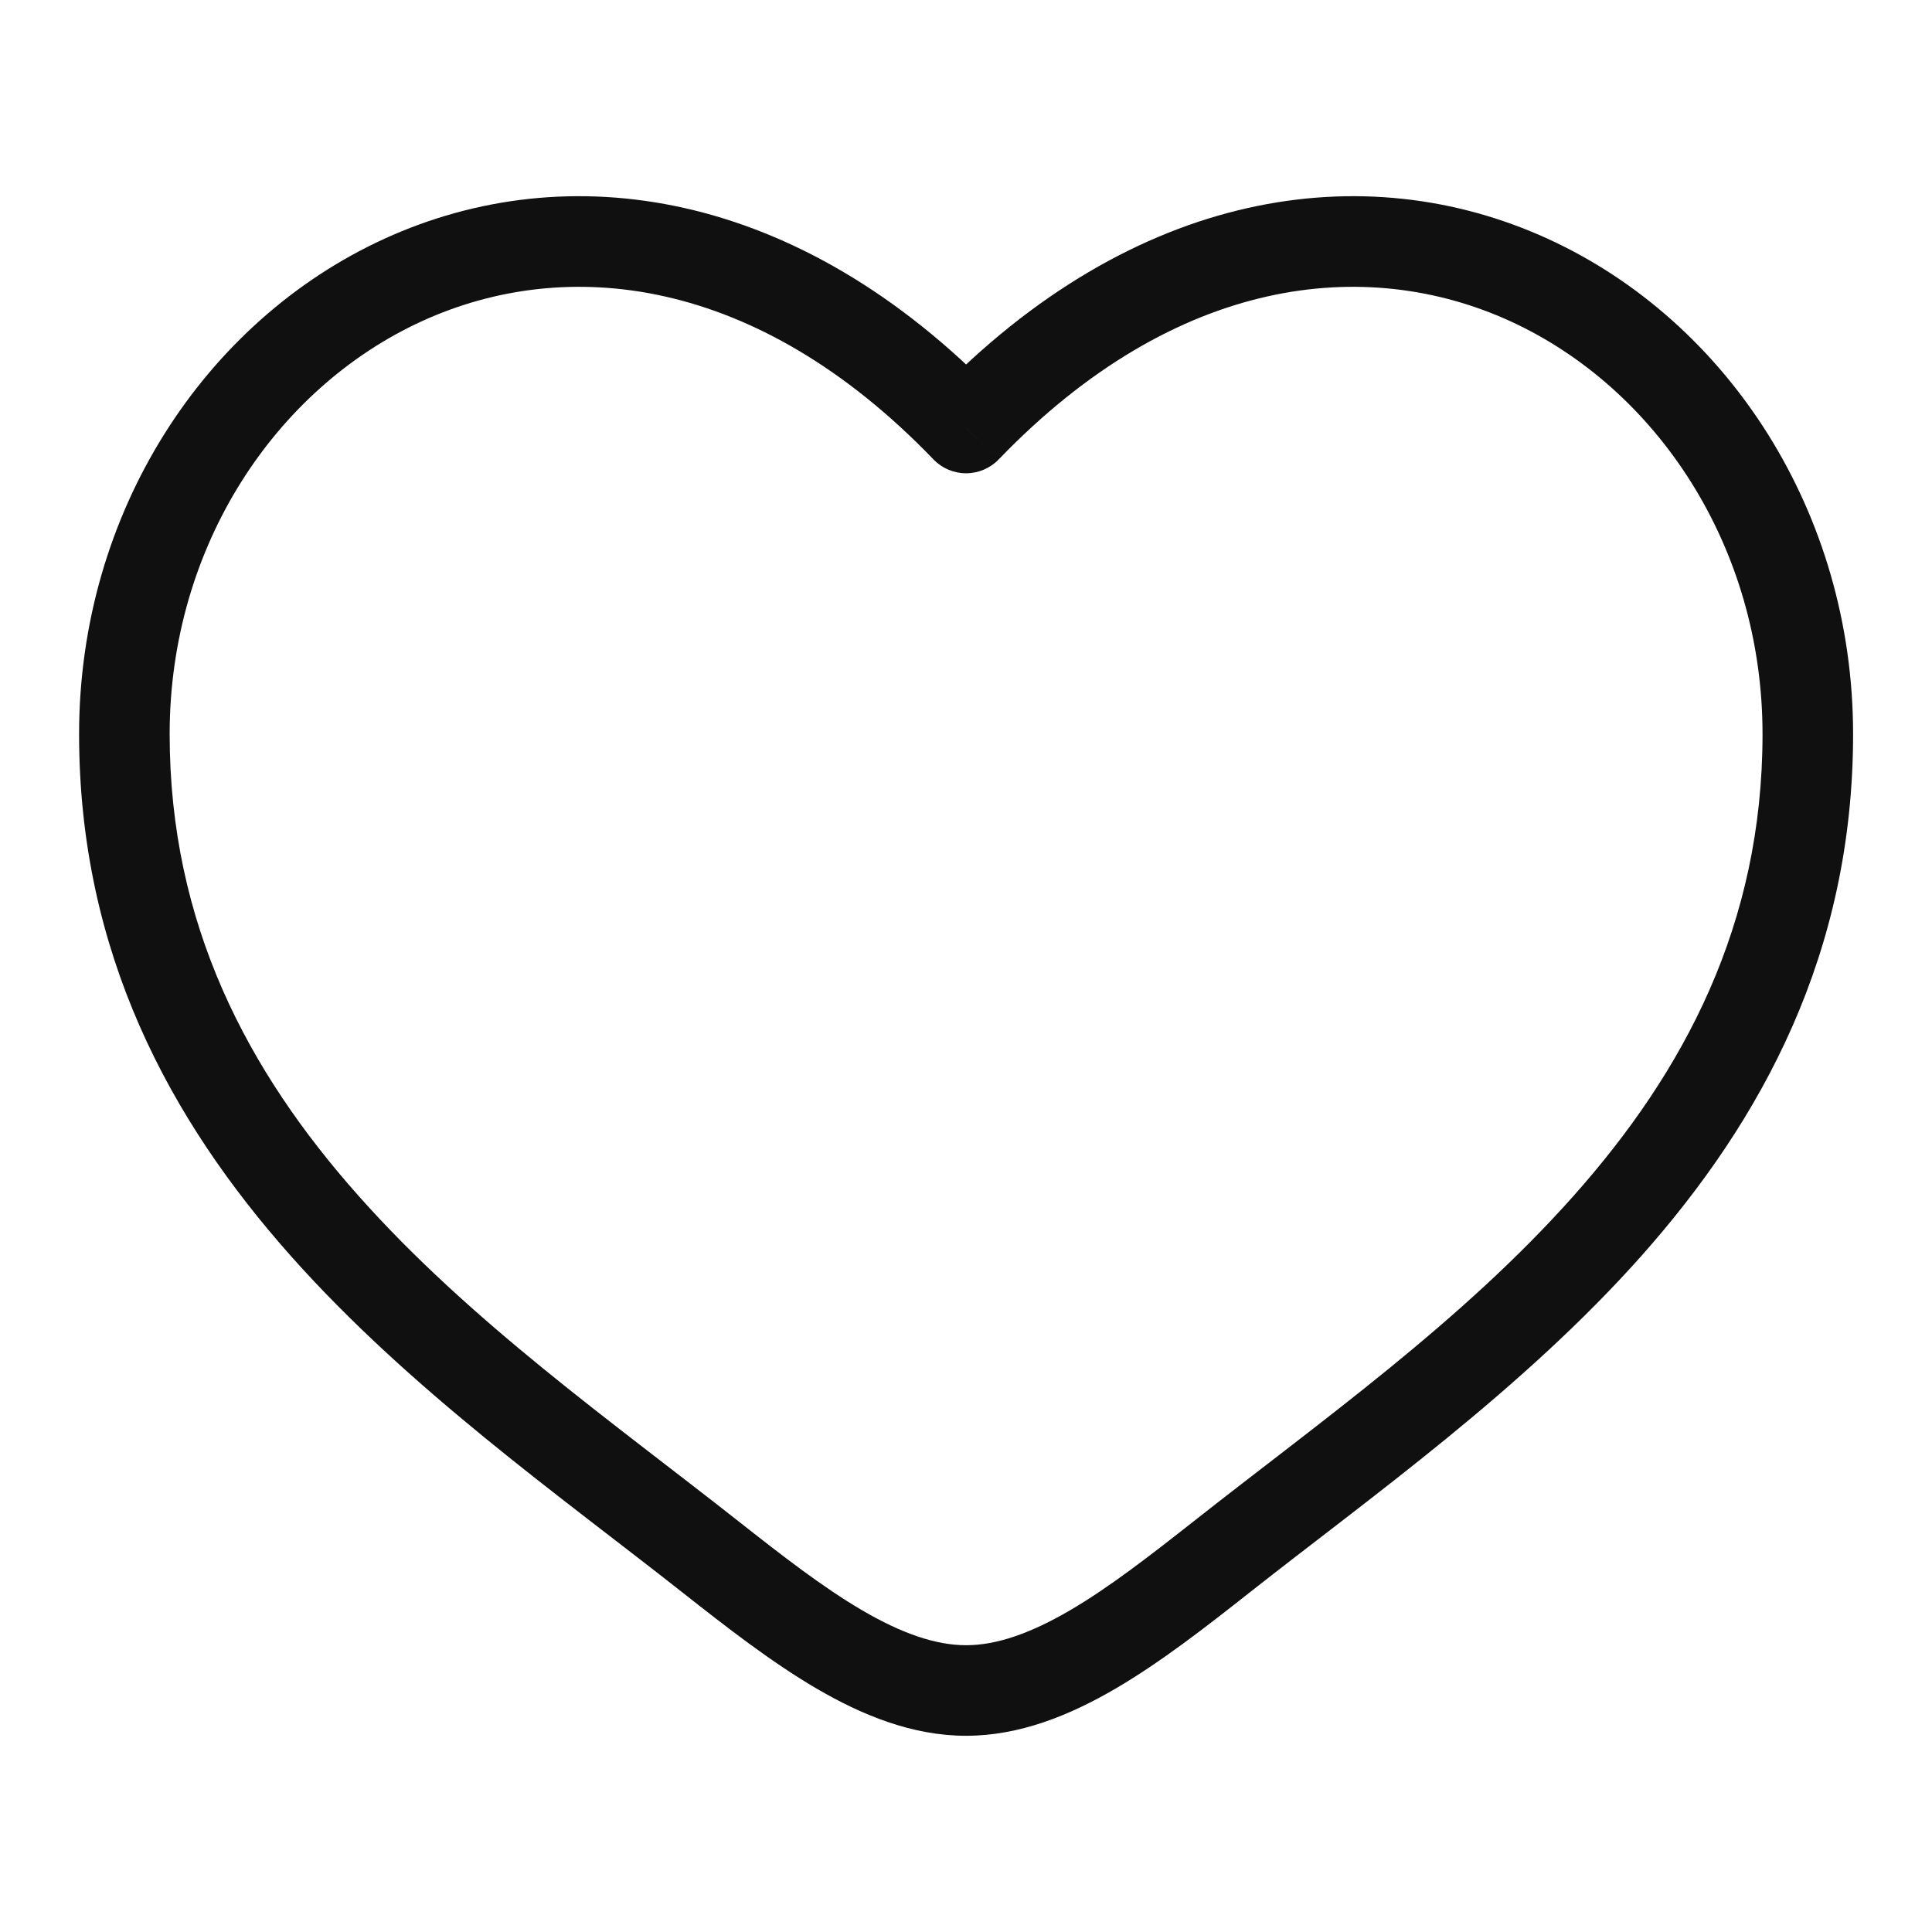 <svg width="32" height="32" viewBox="0 0 32 32" fill="none" xmlns="http://www.w3.org/2000/svg">
<path d="M11.766 25.785L12.23 25.196L11.766 25.785ZM16.001 7.089L15.461 7.609C15.602 7.756 15.797 7.839 16.001 7.839C16.205 7.839 16.4 7.756 16.542 7.609L16.001 7.089ZM20.237 25.785L20.701 26.374L20.237 25.785ZM12.23 25.196C10.134 23.544 7.791 21.893 5.935 19.803C4.105 17.743 2.81 15.314 2.81 12.159H1.31C1.31 15.783 2.817 18.55 4.814 20.799C6.785 23.019 9.295 24.792 11.301 26.374L12.23 25.196ZM2.81 12.159C2.81 9.05 4.567 6.427 6.99 5.319C9.365 4.234 12.516 4.55 15.461 7.609L16.542 6.569C13.213 3.111 9.393 2.572 6.366 3.955C3.387 5.317 1.31 8.488 1.31 12.159H2.81ZM11.301 26.374C12.018 26.939 12.769 27.526 13.525 27.968C14.281 28.41 15.114 28.75 16.001 28.75V27.25C15.495 27.25 14.933 27.053 14.282 26.673C13.631 26.292 12.96 25.771 12.23 25.196L11.301 26.374ZM20.701 26.374C22.708 24.792 25.217 23.019 27.189 20.799C29.186 18.55 30.693 15.783 30.693 12.159H29.193C29.193 15.314 27.897 17.743 26.067 19.803C24.212 21.893 21.868 23.544 19.773 25.196L20.701 26.374ZM30.693 12.159C30.693 8.488 28.616 5.317 25.636 3.955C22.609 2.572 18.79 3.111 15.461 6.569L16.542 7.609C19.486 4.55 22.637 4.234 25.013 5.319C27.435 6.427 29.193 9.05 29.193 12.159H30.693ZM19.773 25.196C19.042 25.771 18.372 26.292 17.721 26.673C17.069 27.053 16.508 27.25 16.001 27.25V28.75C16.889 28.75 17.722 28.41 18.478 27.968C19.234 27.526 19.985 26.939 20.701 26.374L19.773 25.196Z" fill="#101010"/>
</svg>
